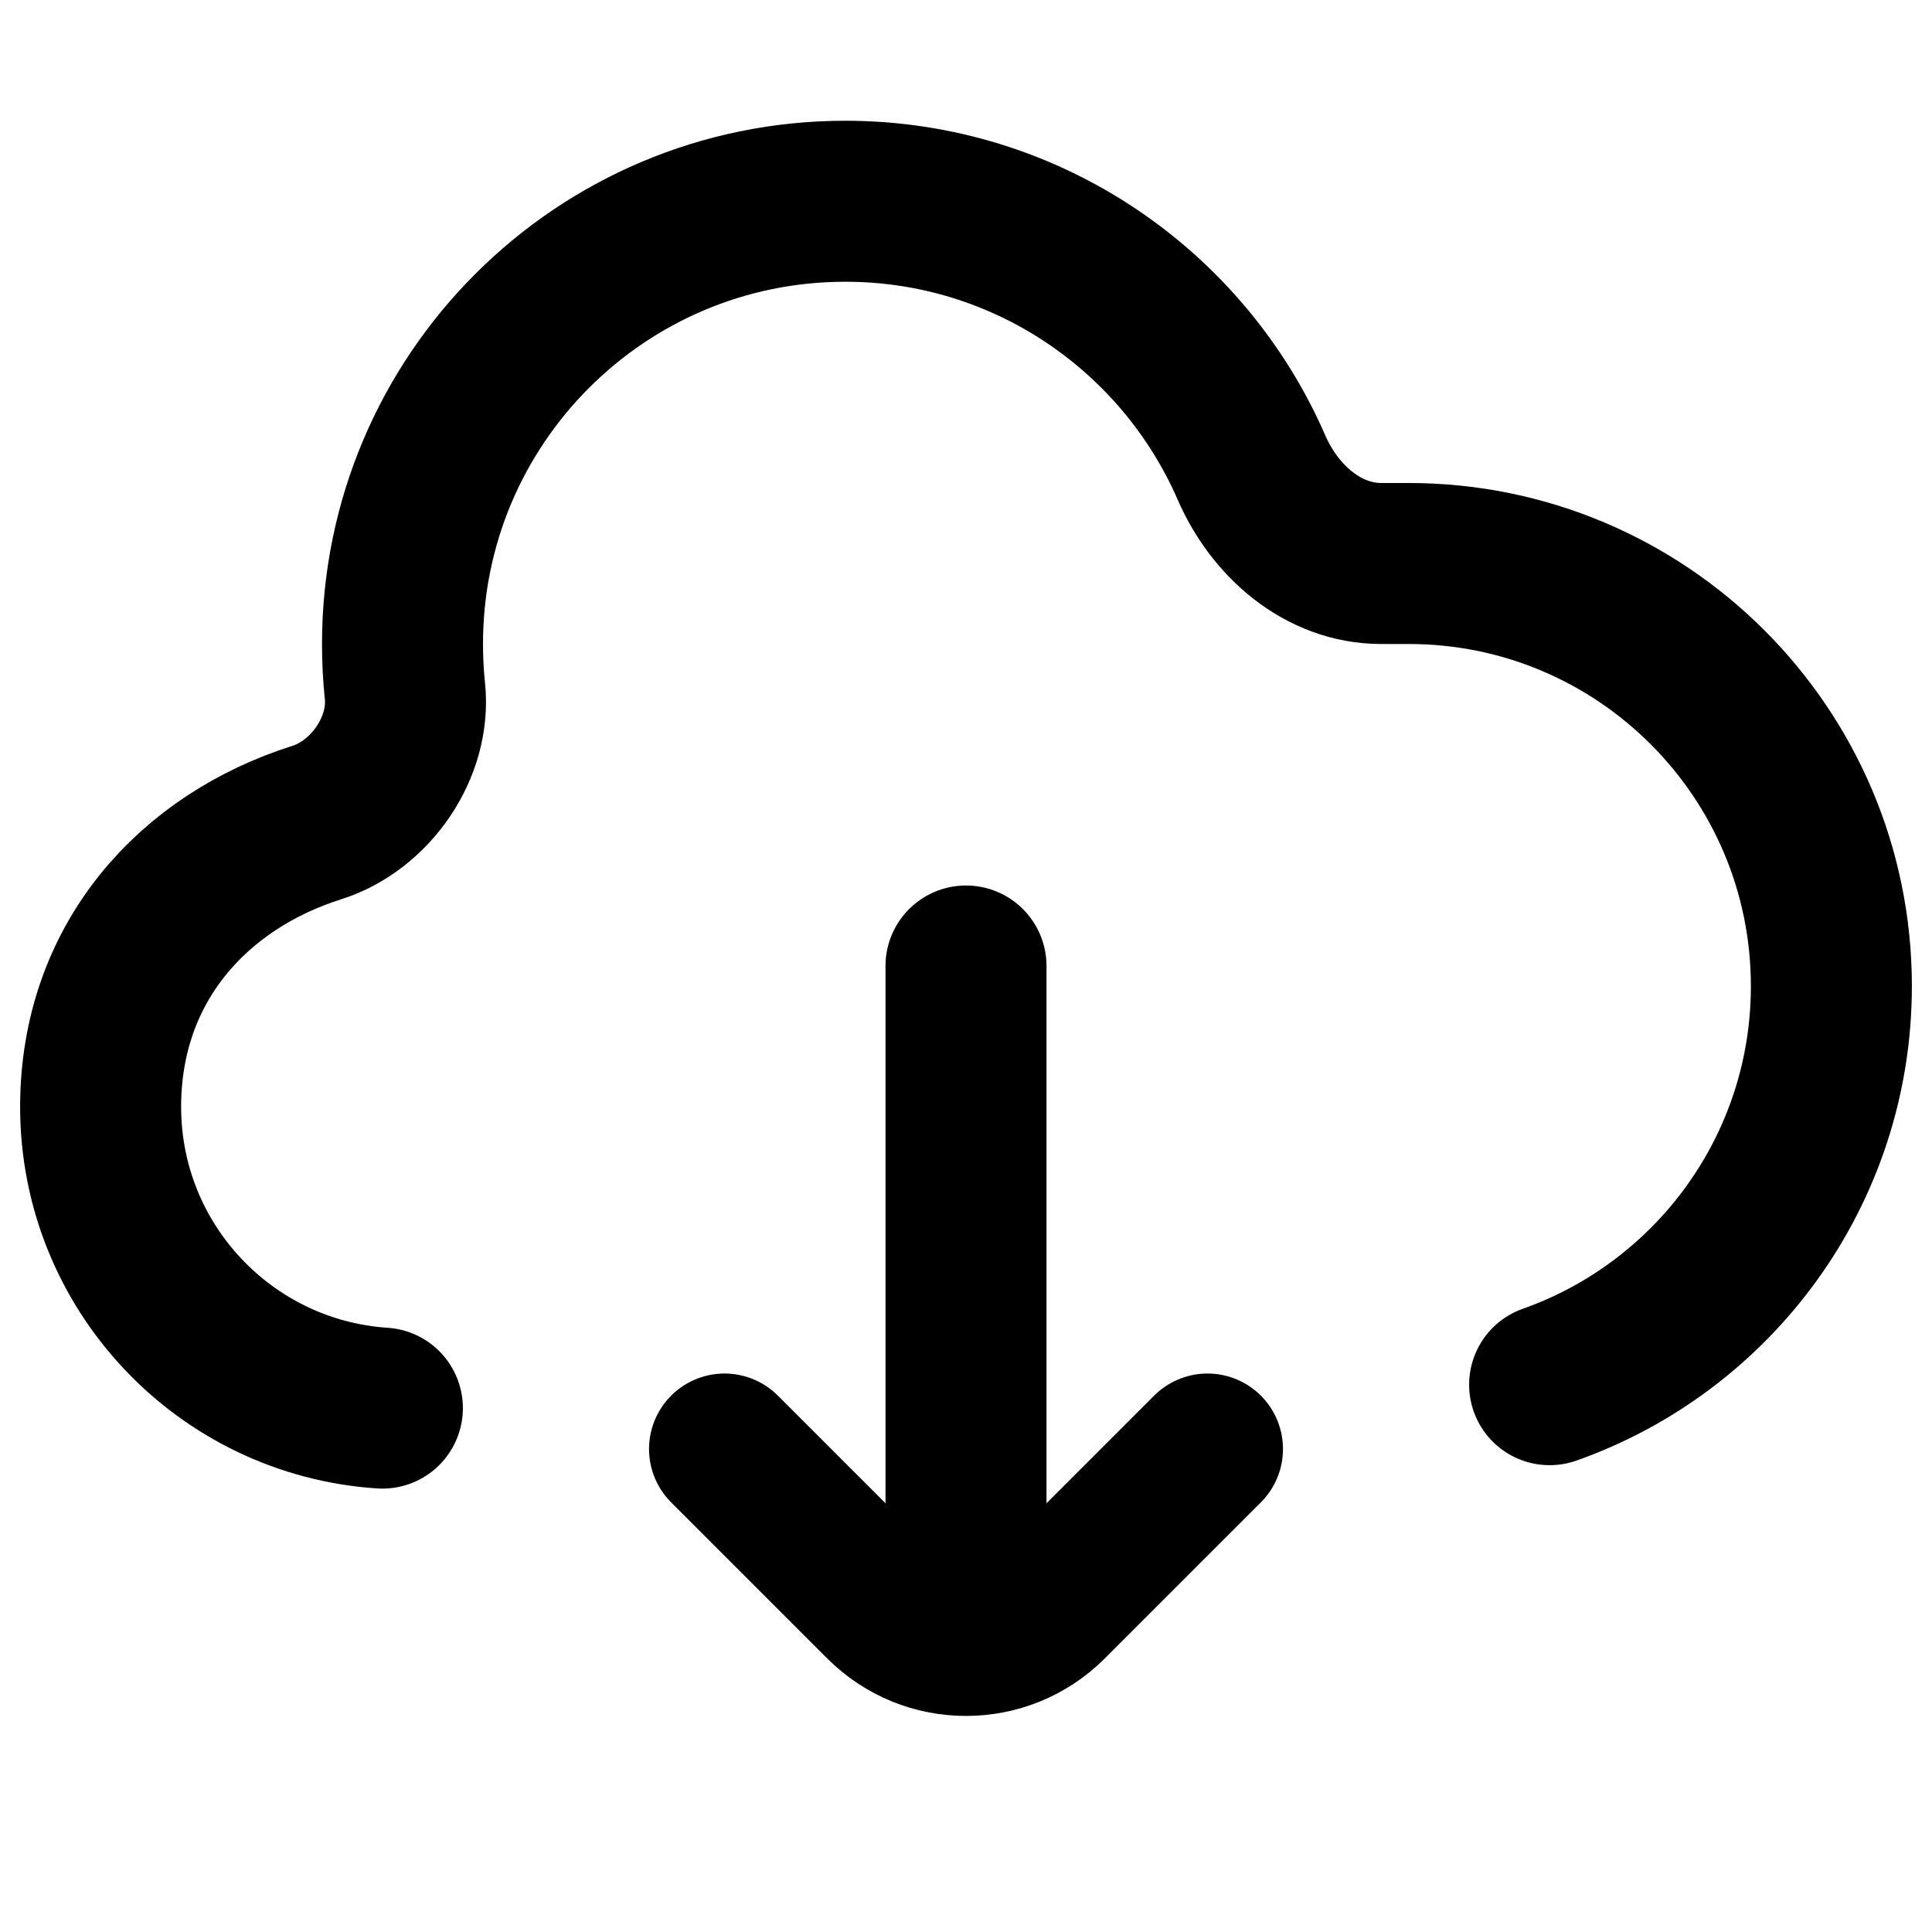 <svg xmlns="http://www.w3.org/2000/svg" fill="none" viewBox="0 0 24 24">
  <path stroke="currentColor" stroke-linecap="round" stroke-linejoin="bevel" stroke-width="2" d="M12 12L12 20.25"/>
  <path stroke="currentColor" stroke-linecap="round" stroke-linejoin="round" stroke-width="1.875" d="M9 18L10.939 19.939C11.525 20.525 12.475 20.525 13.061 19.939L15 18"/>
  <path stroke="currentColor" stroke-linecap="round" stroke-width="2" d="M4.75 17.492C2.795 17.363 1.25 15.737 1.25 13.75C1.25 11.954 2.41 10.701 3.933 10.219C4.604 10.007 5.104 9.282 5.03 8.582C5.01 8.39 5 8.196 5 8C5 4.962 7.462 2.5 10.5 2.5C12.758 2.5 14.698 3.861 15.546 5.807C15.834 6.471 16.435 7 17.159 7H17.5C20.399 7 22.75 9.351 22.75 12.25C22.75 14.536 21.289 16.481 19.25 17.201"/>
</svg>
